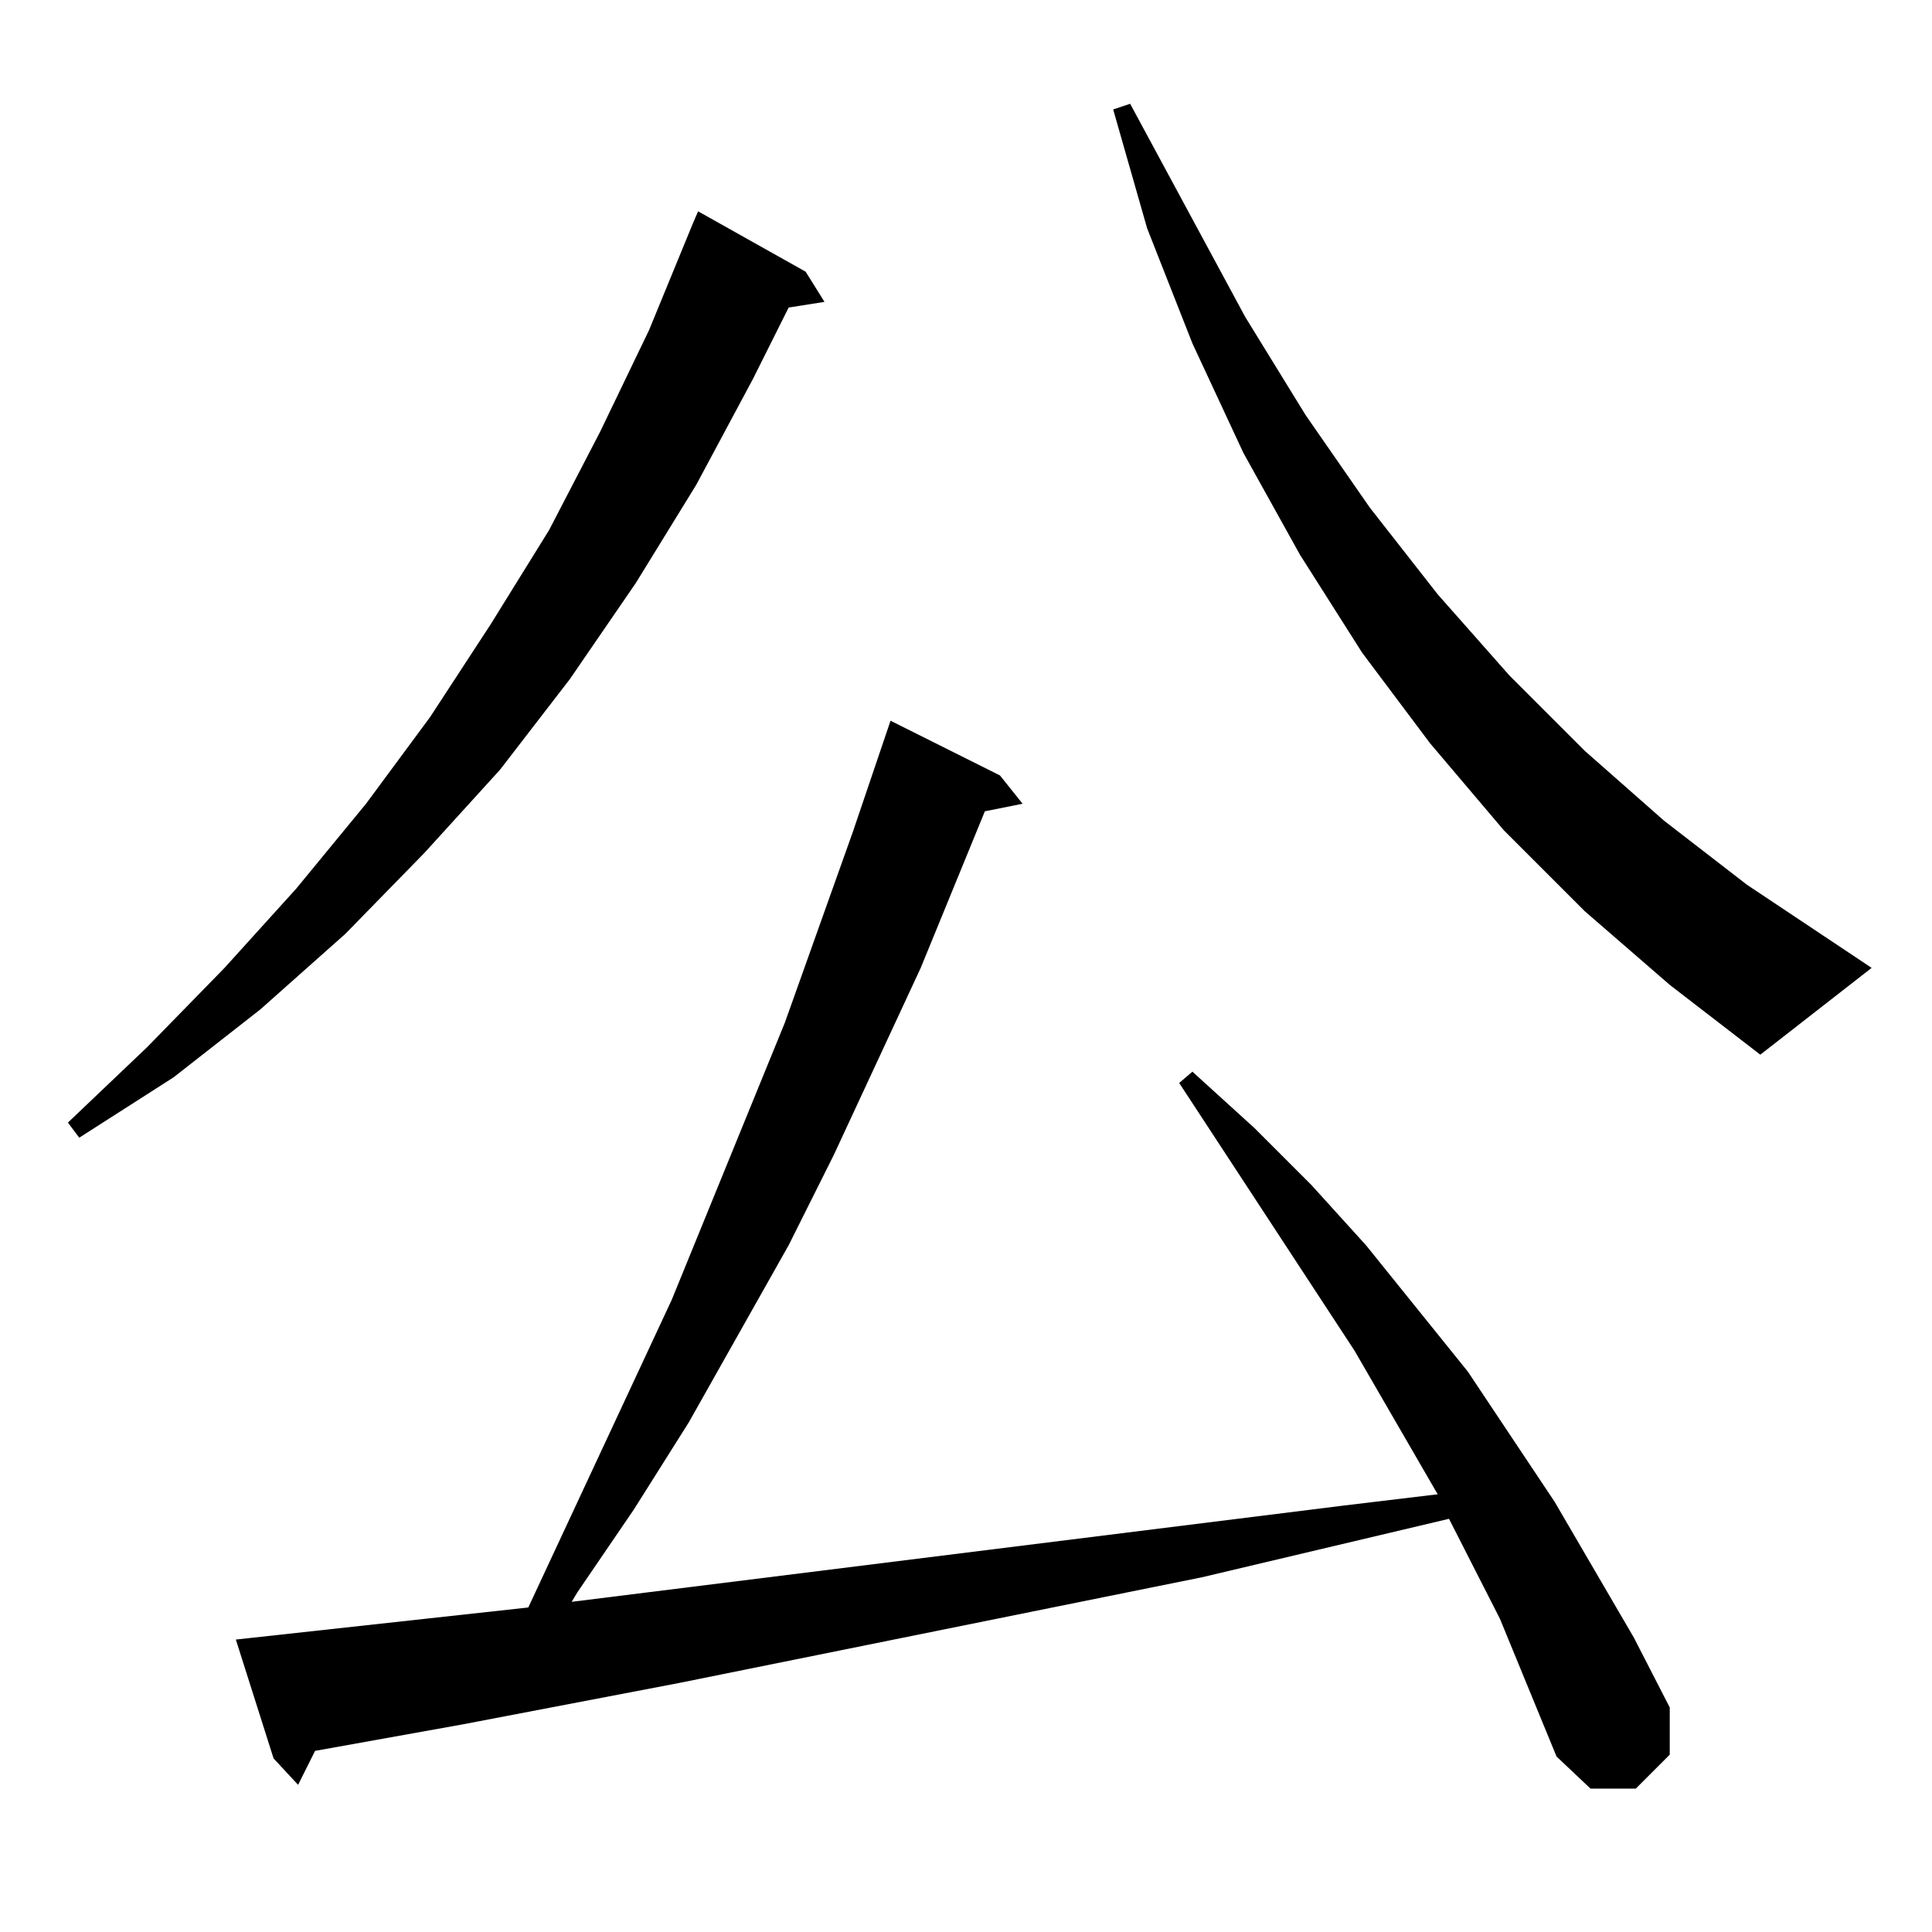 <?xml version="1.0" standalone="no"?>
<!DOCTYPE svg PUBLIC "-//W3C//DTD SVG 1.1//EN" "http://www.w3.org/Graphics/SVG/1.1/DTD/svg11.dtd" >
<svg xmlns="http://www.w3.org/2000/svg" xmlns:xlink="http://www.w3.org/1999/xlink" version="1.1" viewBox="0 -144 1024 1024">
  <g transform="matrix(1 0 0 -1 0 880)">
   <path fill="currentColor"
d="M795 166l-27 53l-131 -31l-277 -56l-115 -22l-78 -14l-9 -18l-13 14l-20 63l155 17l76 163l60 147l36 101l20 59l58 -29l12 -15l-20 -4l-34 -83l-46 -99l-24 -48l-53 -94l-29 -46l-30 -44l-3 -5l409 51l50 6l-44 76l-93 142l7 6l33 -30l30 -30l29 -32l54 -67l46 -69
l42 -72l19 -37v-25l-18 -18h-24l-18 17zM427 880l10 -16l-19 -3l-19 -38l-30 -56l-32 -52l-35 -51l-37 -48l-40 -44l-42 -43l-45 -40l-46 -36l-50 -32l-6 8l42 40l41 42l38 42l37 45l34 46l32 49l31 50l27 52l26 54l23 56l3 7zM840 541l-43 43l-39 46l-36 48l-33 52l-30 54
l-27 58l-24 61l-18 63l9 3l61 -113l32 -52l34 -49l36 -46l38 -43l40 -40l42 -37l44 -34l66 -44l-59 -46l-48 37z" />
  </g>

</svg>
